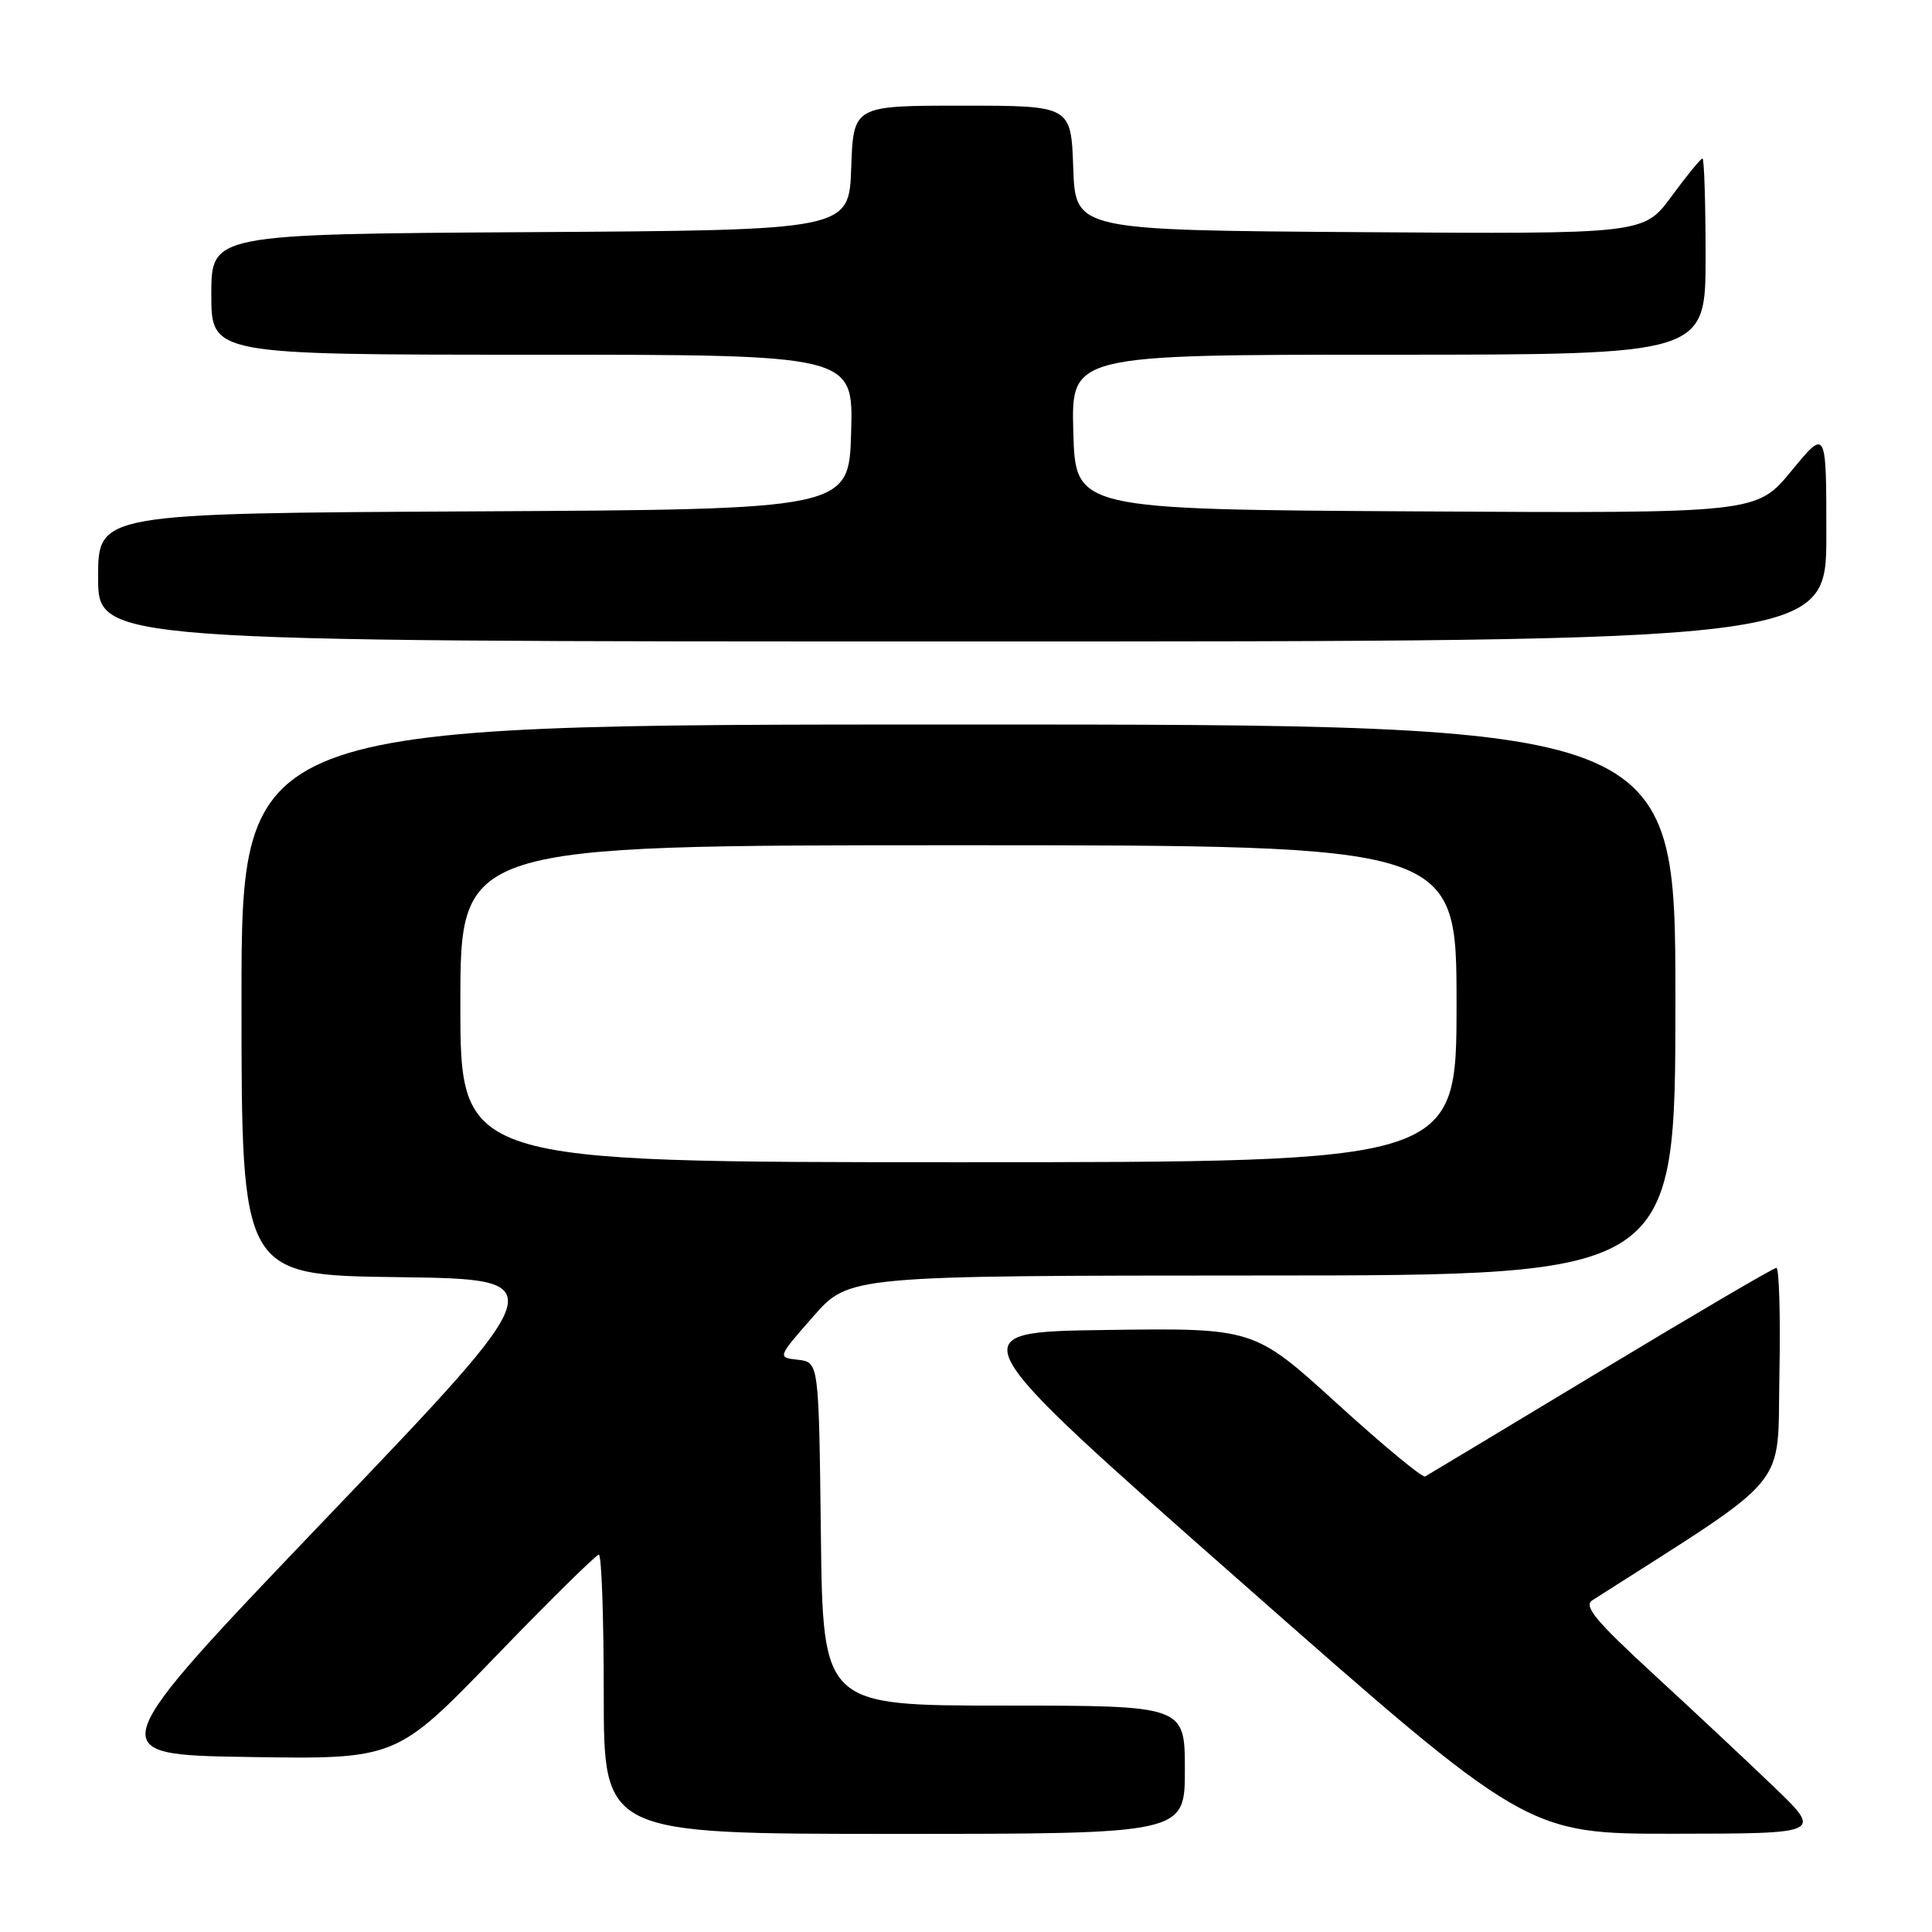 <?xml version="1.0" encoding="UTF-8" standalone="no"?>
<!DOCTYPE svg PUBLIC "-//W3C//DTD SVG 1.1//EN" "http://www.w3.org/Graphics/SVG/1.1/DTD/svg11.dtd" >
<svg xmlns="http://www.w3.org/2000/svg" xmlns:xlink="http://www.w3.org/1999/xlink" version="1.1" viewBox="0 0 256 256">
 <g >
 <path fill="currentColor"
d=" M 157.00 234.50 C 157.00 226.00 157.00 226.00 133.02 226.00 C 109.04 226.00 109.04 226.00 108.77 203.25 C 108.50 180.50 108.50 180.50 105.75 180.18 C 102.99 179.87 102.99 179.87 107.75 174.45 C 112.50 169.03 112.50 169.03 167.25 169.01 C 222.00 169.00 222.00 169.00 222.00 132.50 C 222.00 96.00 222.00 96.00 127.00 96.00 C 32.00 96.00 32.00 96.00 32.00 132.48 C 32.00 168.96 32.00 168.96 52.75 169.23 C 73.50 169.50 73.50 169.50 43.39 201.00 C 13.27 232.50 13.27 232.50 32.89 232.81 C 52.50 233.12 52.50 233.12 65.60 219.56 C 72.80 212.10 78.99 206.00 79.35 206.00 C 79.71 206.00 80.00 214.32 80.00 224.50 C 80.00 243.00 80.00 243.00 118.50 243.00 C 157.00 243.00 157.00 243.00 157.00 234.50 Z  M 235.00 236.72 C 231.43 233.29 224.22 226.54 219.00 221.74 C 211.38 214.72 209.80 212.81 211.00 212.04 C 237.72 194.97 235.47 197.68 235.78 182.19 C 235.93 174.38 235.75 168.00 235.38 168.00 C 235.01 168.00 224.54 174.14 212.11 181.64 C 199.67 189.14 189.20 195.44 188.84 195.64 C 188.48 195.84 183.23 191.49 177.17 185.98 C 166.16 175.96 166.16 175.96 146.51 176.23 C 126.85 176.50 126.85 176.50 164.59 209.75 C 202.33 243.00 202.33 243.00 221.91 242.98 C 241.50 242.96 241.50 242.96 235.00 236.72 Z  M 242.00 70.89 C 242.00 56.77 242.00 56.77 237.37 62.40 C 232.74 68.02 232.74 68.02 187.62 67.76 C 142.50 67.50 142.50 67.50 142.22 57.25 C 141.93 47.00 141.93 47.00 183.97 47.00 C 226.00 47.00 226.00 47.00 226.00 34.00 C 226.00 26.85 225.81 21.00 225.59 21.00 C 225.36 21.00 223.51 23.26 221.49 26.01 C 217.81 31.02 217.81 31.02 180.16 30.76 C 142.50 30.50 142.50 30.50 142.21 22.25 C 141.92 14.00 141.92 14.00 127.50 14.00 C 113.08 14.00 113.08 14.00 112.79 22.25 C 112.50 30.50 112.50 30.50 70.25 30.76 C 28.00 31.02 28.00 31.02 28.00 39.01 C 28.00 47.00 28.00 47.00 70.53 47.00 C 113.07 47.00 113.07 47.00 112.78 57.25 C 112.50 67.50 112.50 67.50 62.75 67.76 C 13.00 68.02 13.00 68.02 13.00 76.51 C 13.00 85.00 13.00 85.00 127.50 85.00 C 242.00 85.00 242.00 85.00 242.00 70.89 Z  M 61.00 133.00 C 61.00 112.00 61.00 112.00 127.00 112.00 C 193.00 112.00 193.00 112.00 193.00 133.00 C 193.00 154.00 193.00 154.00 127.00 154.00 C 61.00 154.00 61.00 154.00 61.00 133.00 Z "/>
</g>
</svg>